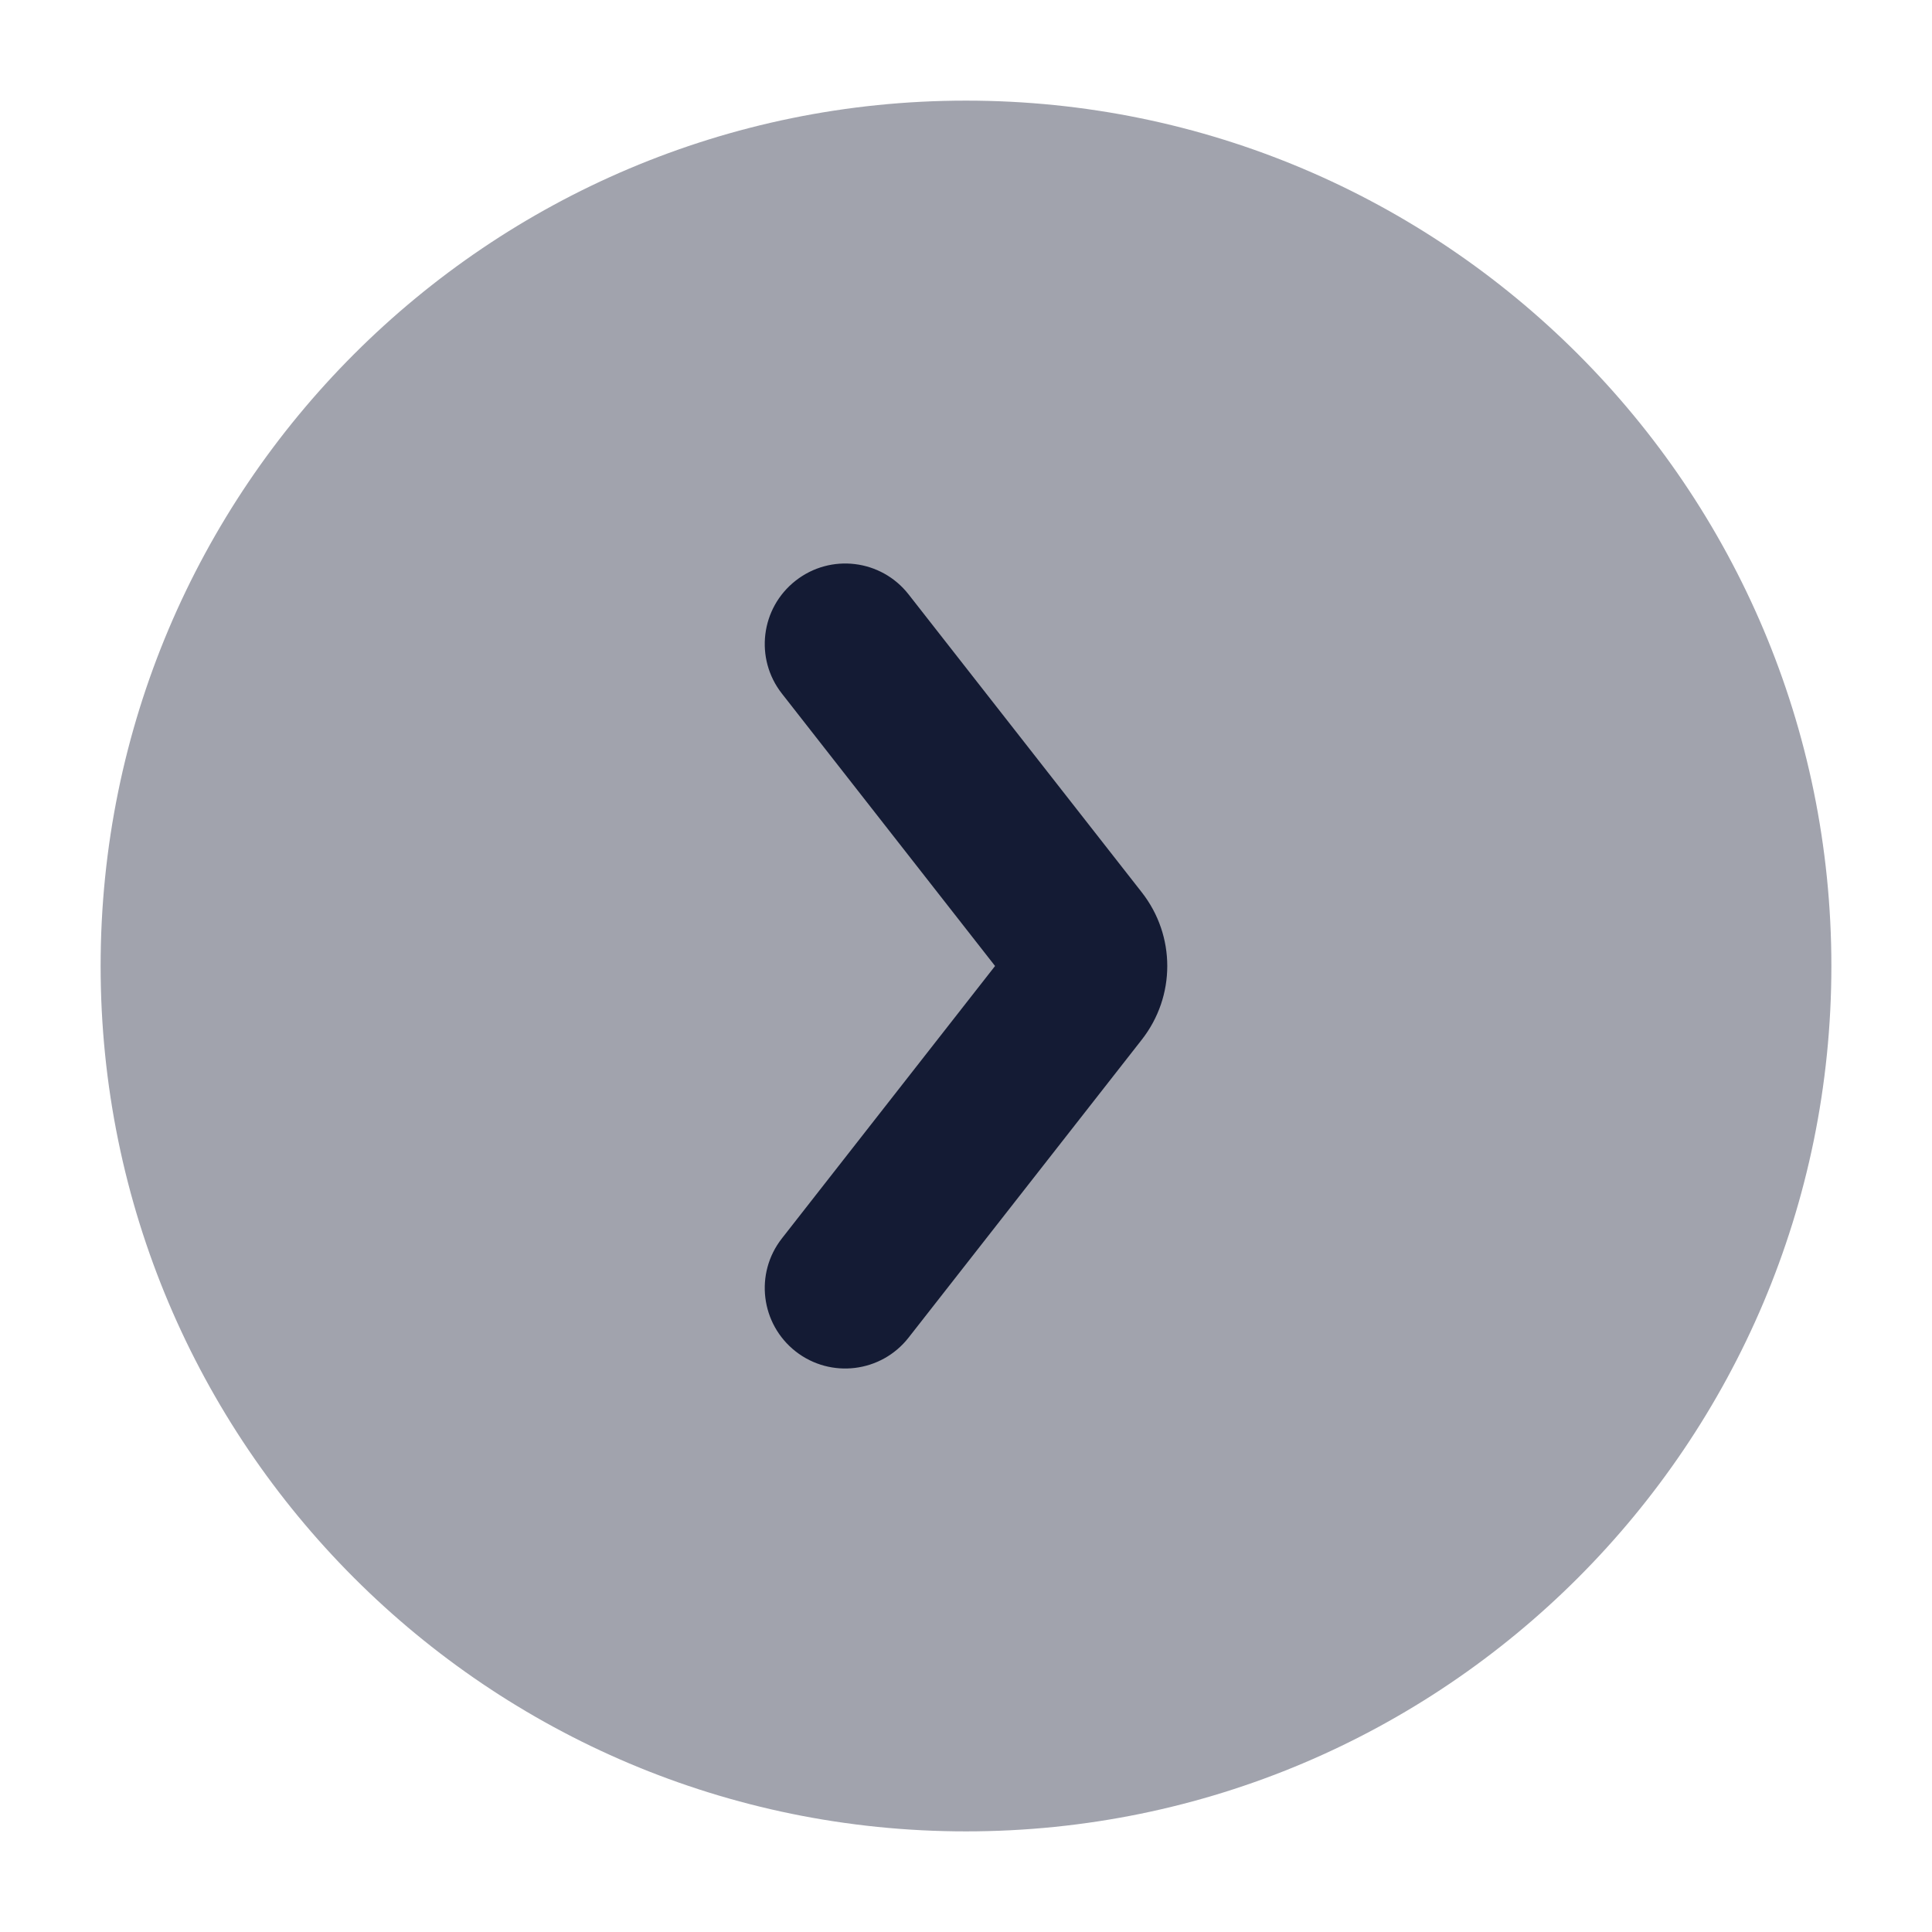 <svg width="24" height="24" viewBox="0 0 24 24" fill="none" xmlns="http://www.w3.org/2000/svg">
<path opacity="0.4" d="M1.25 12C1.25 6.063 6.063 1.25 12 1.25C17.937 1.25 22.75 6.063 22.75 12C22.75 17.937 17.937 22.75 12 22.75C6.063 22.75 1.25 17.937 1.25 12Z" fill="#141B34"/>
<path fill-rule="evenodd" clip-rule="evenodd" d="M9.884 7.213C10.319 6.872 10.947 6.949 11.287 7.384L14.183 11.084C14.606 11.623 14.606 12.377 14.183 12.916L13.396 12.3L14.183 12.916L11.287 16.616C10.947 17.051 10.319 17.128 9.884 16.788C9.449 16.447 9.372 15.819 9.713 15.384L12.361 12L9.713 8.616C9.372 8.181 9.449 7.553 9.884 7.213Z" fill="#141B34"/>
</svg>
